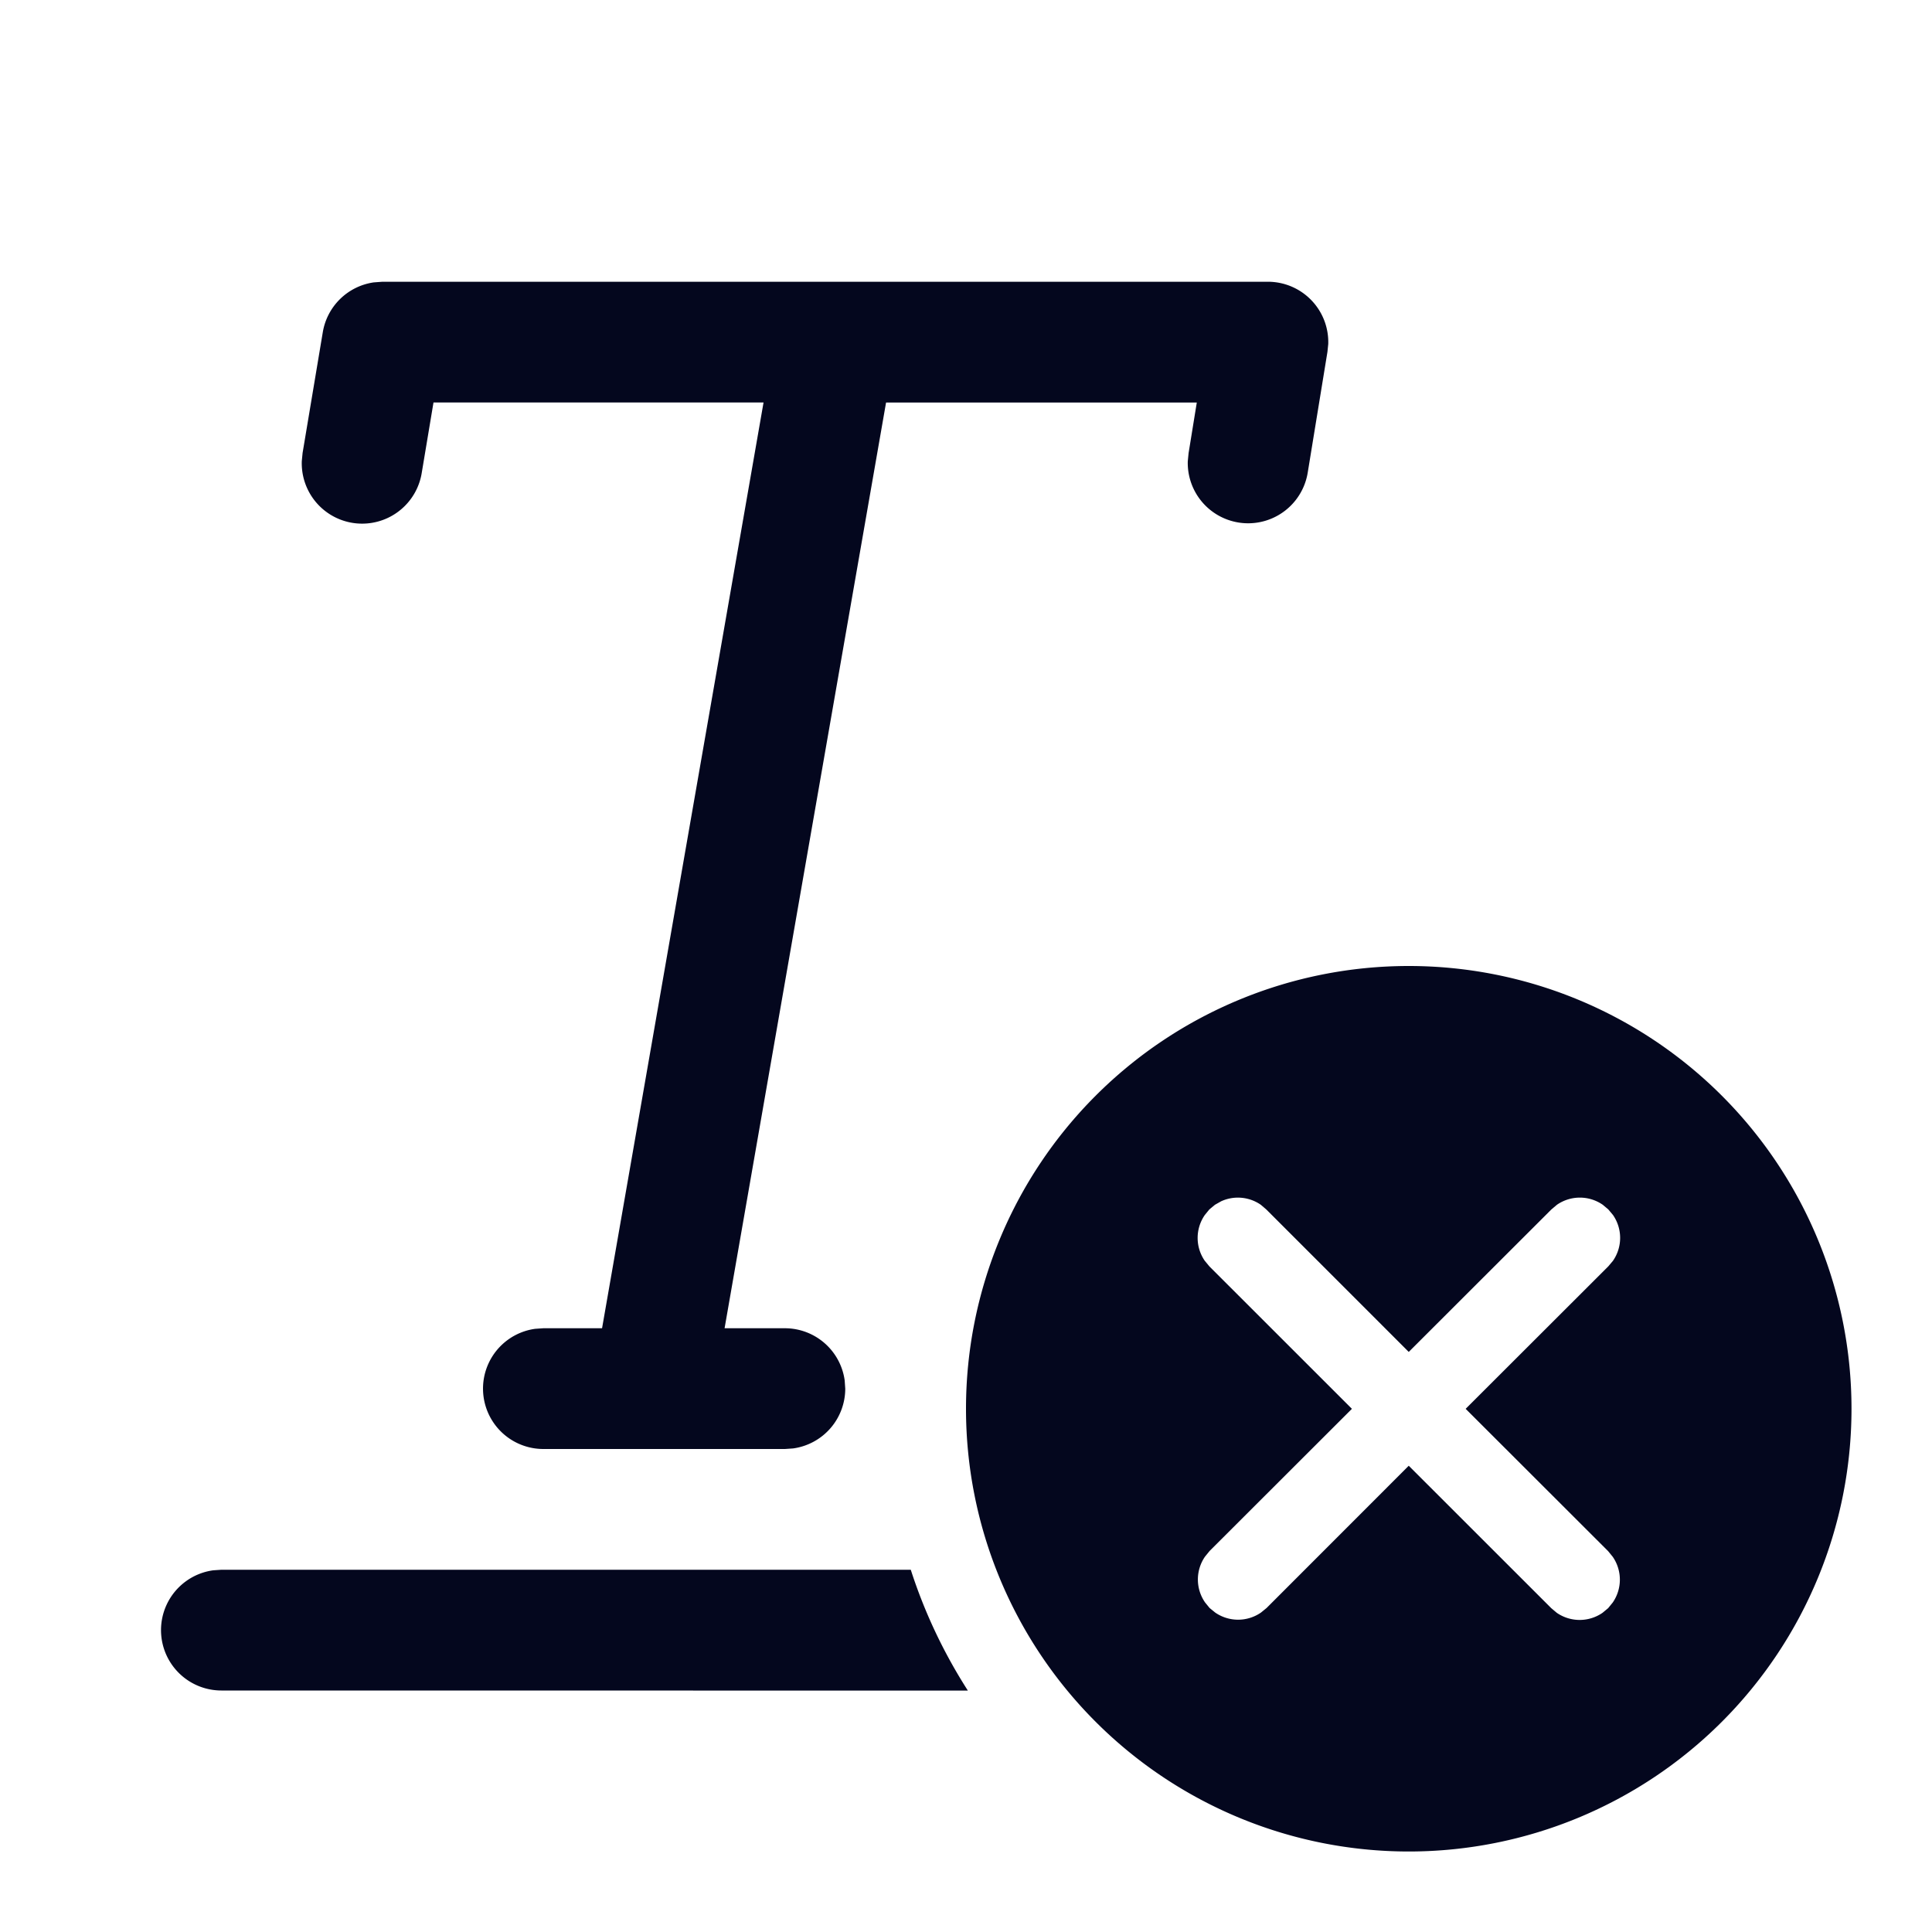 <svg xmlns="http://www.w3.org/2000/svg" width="24" height="24" fill="none"><path fill="#04071E" d="M17.5 12a5.5 5.5 0 1 1 0 11 5.5 5.5 0 0 1 0-11m-6.186 7.5c.172.534.412 1.038.709 1.501L2.75 21a.75.75 0 0 1-.102-1.493l.102-.007zm3.779-4.534-.07.058-.057.07a.5.5 0 0 0 0 .568l.058.07 1.77 1.769-1.768 1.766-.057.07a.5.5 0 0 0 0 .568l.057.07.07.057a.5.5 0 0 0 .568 0l.07-.057 1.766-1.767 1.77 1.769.069.058a.5.5 0 0 0 .568 0l.07-.058.057-.07a.5.5 0 0 0 0-.568l-.057-.07-1.77-1.768 1.772-1.77.058-.069a.5.5 0 0 0 0-.569l-.058-.069-.069-.058a.5.5 0 0 0-.569 0l-.069.058-1.772 1.77-1.77-1.77-.068-.058a.5.5 0 0 0-.493-.043zM15.75 3.5a.75.75 0 0 1 .75.774l-.01.097-.245 1.5a.75.75 0 0 1-1.49-.14l.01-.102.102-.629h-3.86L9.001 16.5h.749a.75.75 0 0 1 .743.648l.007.102a.75.75 0 0 1-.648.743L9.75 18h-3a.75.75 0 0 1-.102-1.493l.102-.007h.729L9.485 5h-4.1l-.146.874a.75.75 0 0 1-1.49-.146l.01-.102.251-1.5a.75.75 0 0 1 .632-.618L4.75 3.5z"/></svg>